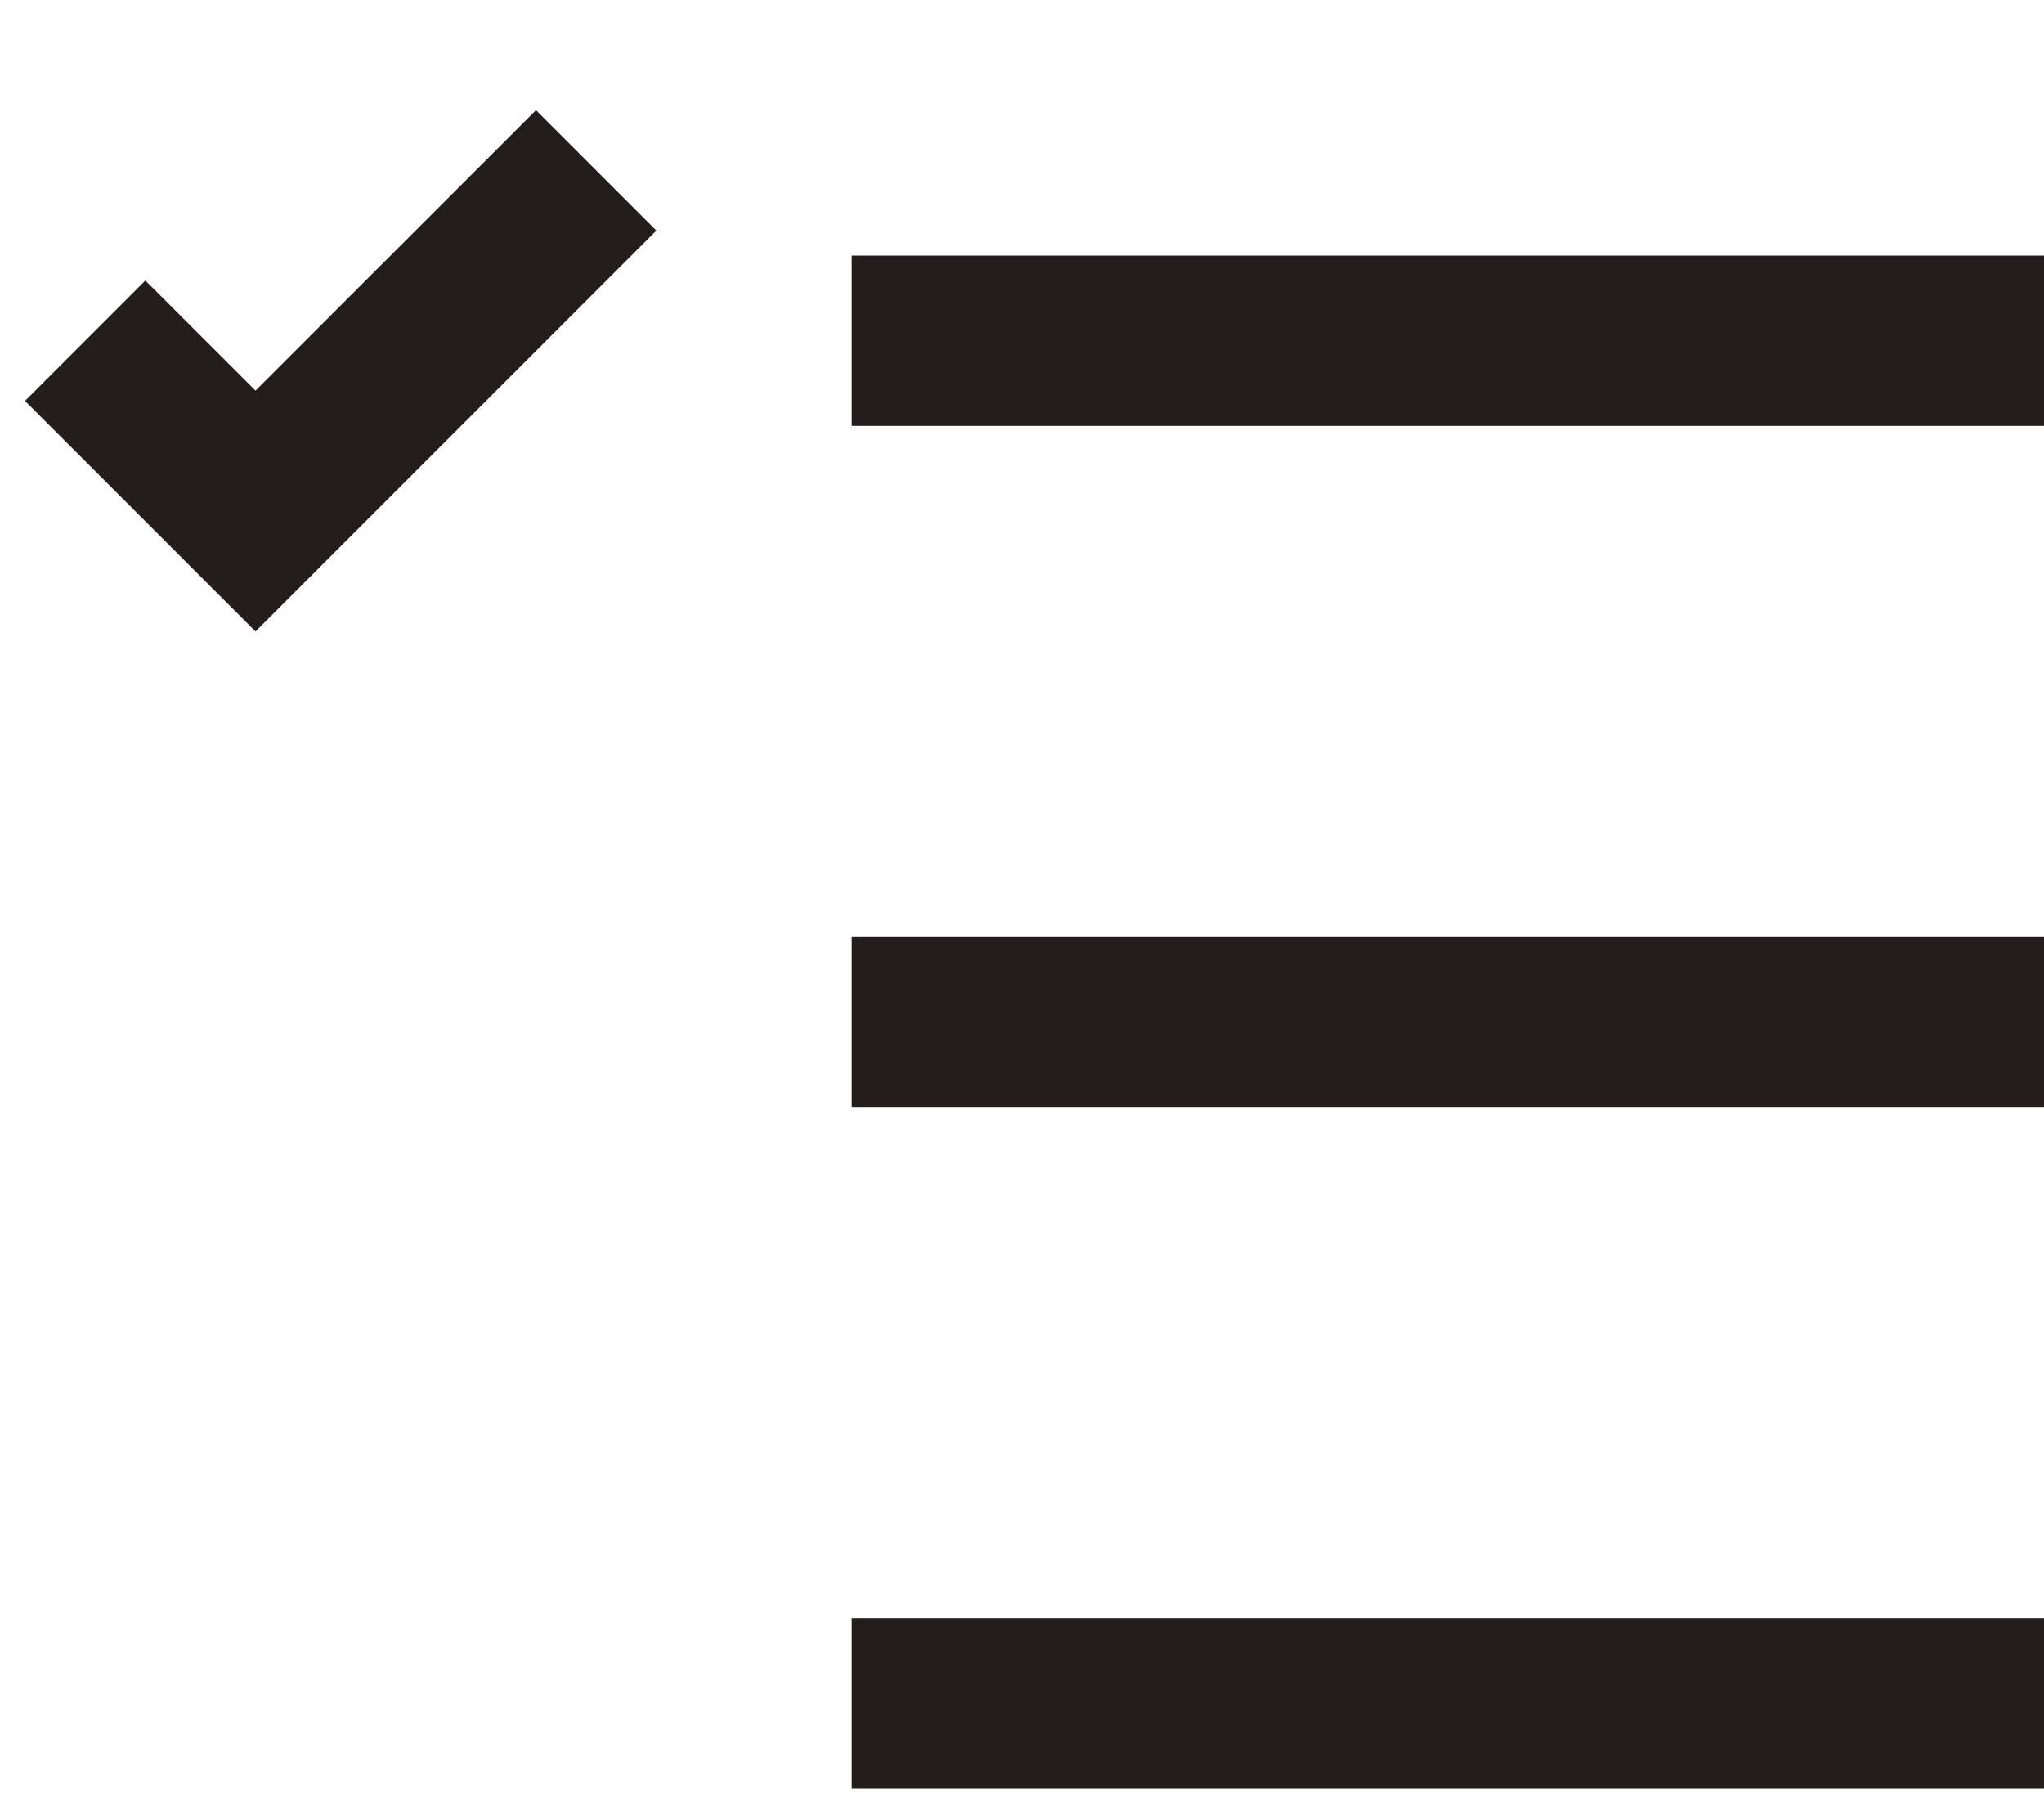 <svg width="18" height="16" viewBox="0 0 18 16" fill="none" xmlns="http://www.w3.org/2000/svg">
<path d="M4.72 0.97L2.25 3.439L1.28 2.47L0.22 3.53L2.25 5.56L5.78 2.03L4.72 0.97ZM7.5 2.25V3.75H18V2.25H7.5ZM7.5 8.25V9.75H18V8.25H7.5ZM7.5 14.25V15.75H18V14.25H7.5Z" fill="#241D1D"/>
</svg>
